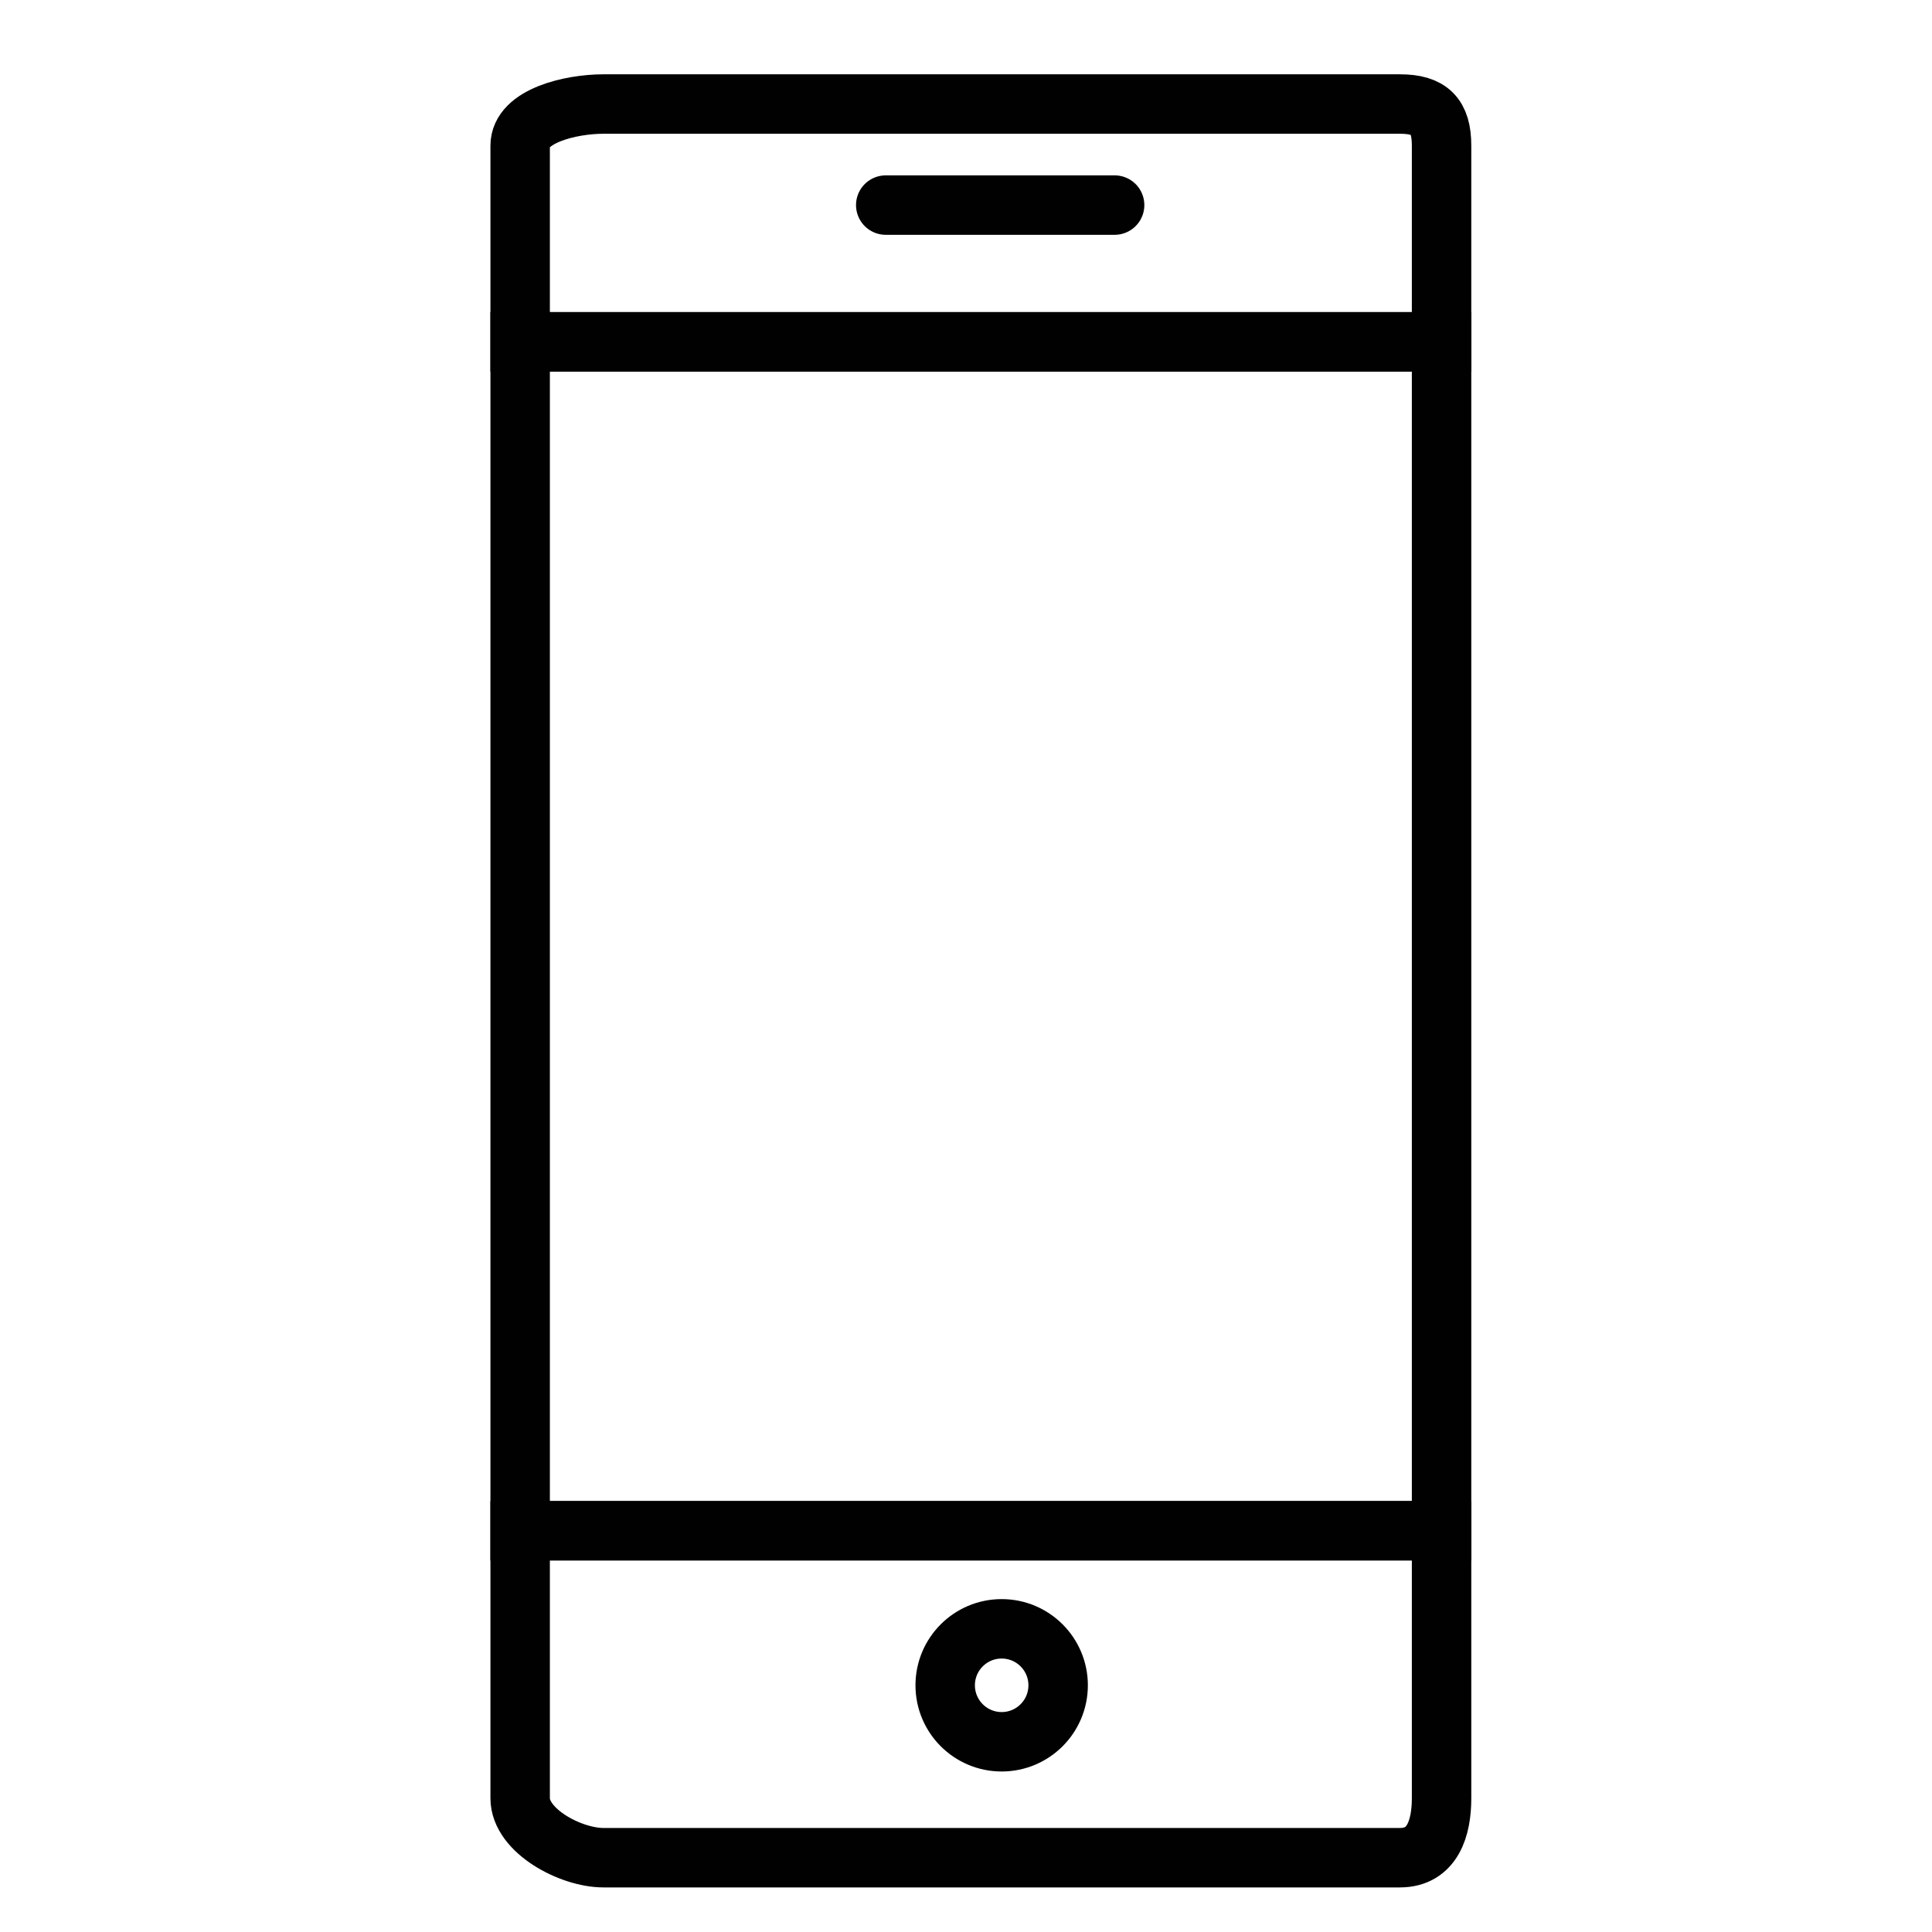 <?xml version="1.0" encoding="utf-8"?>
<!-- Generator: Adobe Illustrator 18.1.1, SVG Export Plug-In . SVG Version: 6.00 Build 0)  -->
<svg version="1.1" id="Layer_1" xmlns="http://www.w3.org/2000/svg" xmlns:xlink="http://www.w3.org/1999/xlink" x="0px" y="0px"
	 viewBox="0 0 65 65" enable-background="new 0 0 65 65" xml:space="preserve">
<line fill="none" stroke="#010101" stroke-width="2" stroke-linecap="round" stroke-miterlimit="10" x1="29.8" y1="6.9" x2="37.5" y2="6.9"/>
<g>
	
		<rect x="17.5" y="11.5" fill="none" stroke="#010101" stroke-width="2" stroke-linecap="round" stroke-miterlimit="10" width="31" height="40"/>
	<path fill="none" stroke="#010101" stroke-width="2" stroke-linecap="round" stroke-miterlimit="10" d="M17.5,60.5
		c0,1.1,1.7,2,2.8,2h26.8c1.1,0,1.4-1,1.4-2v-9h-31V60.5z"/>
	<path fill="none" stroke="#010101" stroke-width="2" stroke-linecap="round" stroke-miterlimit="10" d="M47.1,3.5H20.3
		c-1.1,0-2.8,0.4-2.8,1.4v6.6h31V4.9C48.5,3.9,48.1,3.5,47.1,3.5z"/>
</g>
<circle fill="none" stroke="#010101" stroke-width="2" stroke-linecap="round" stroke-linejoin="bevel" stroke-miterlimit="10" cx="33.7" cy="56.7" r="1.9"/>
</svg>
